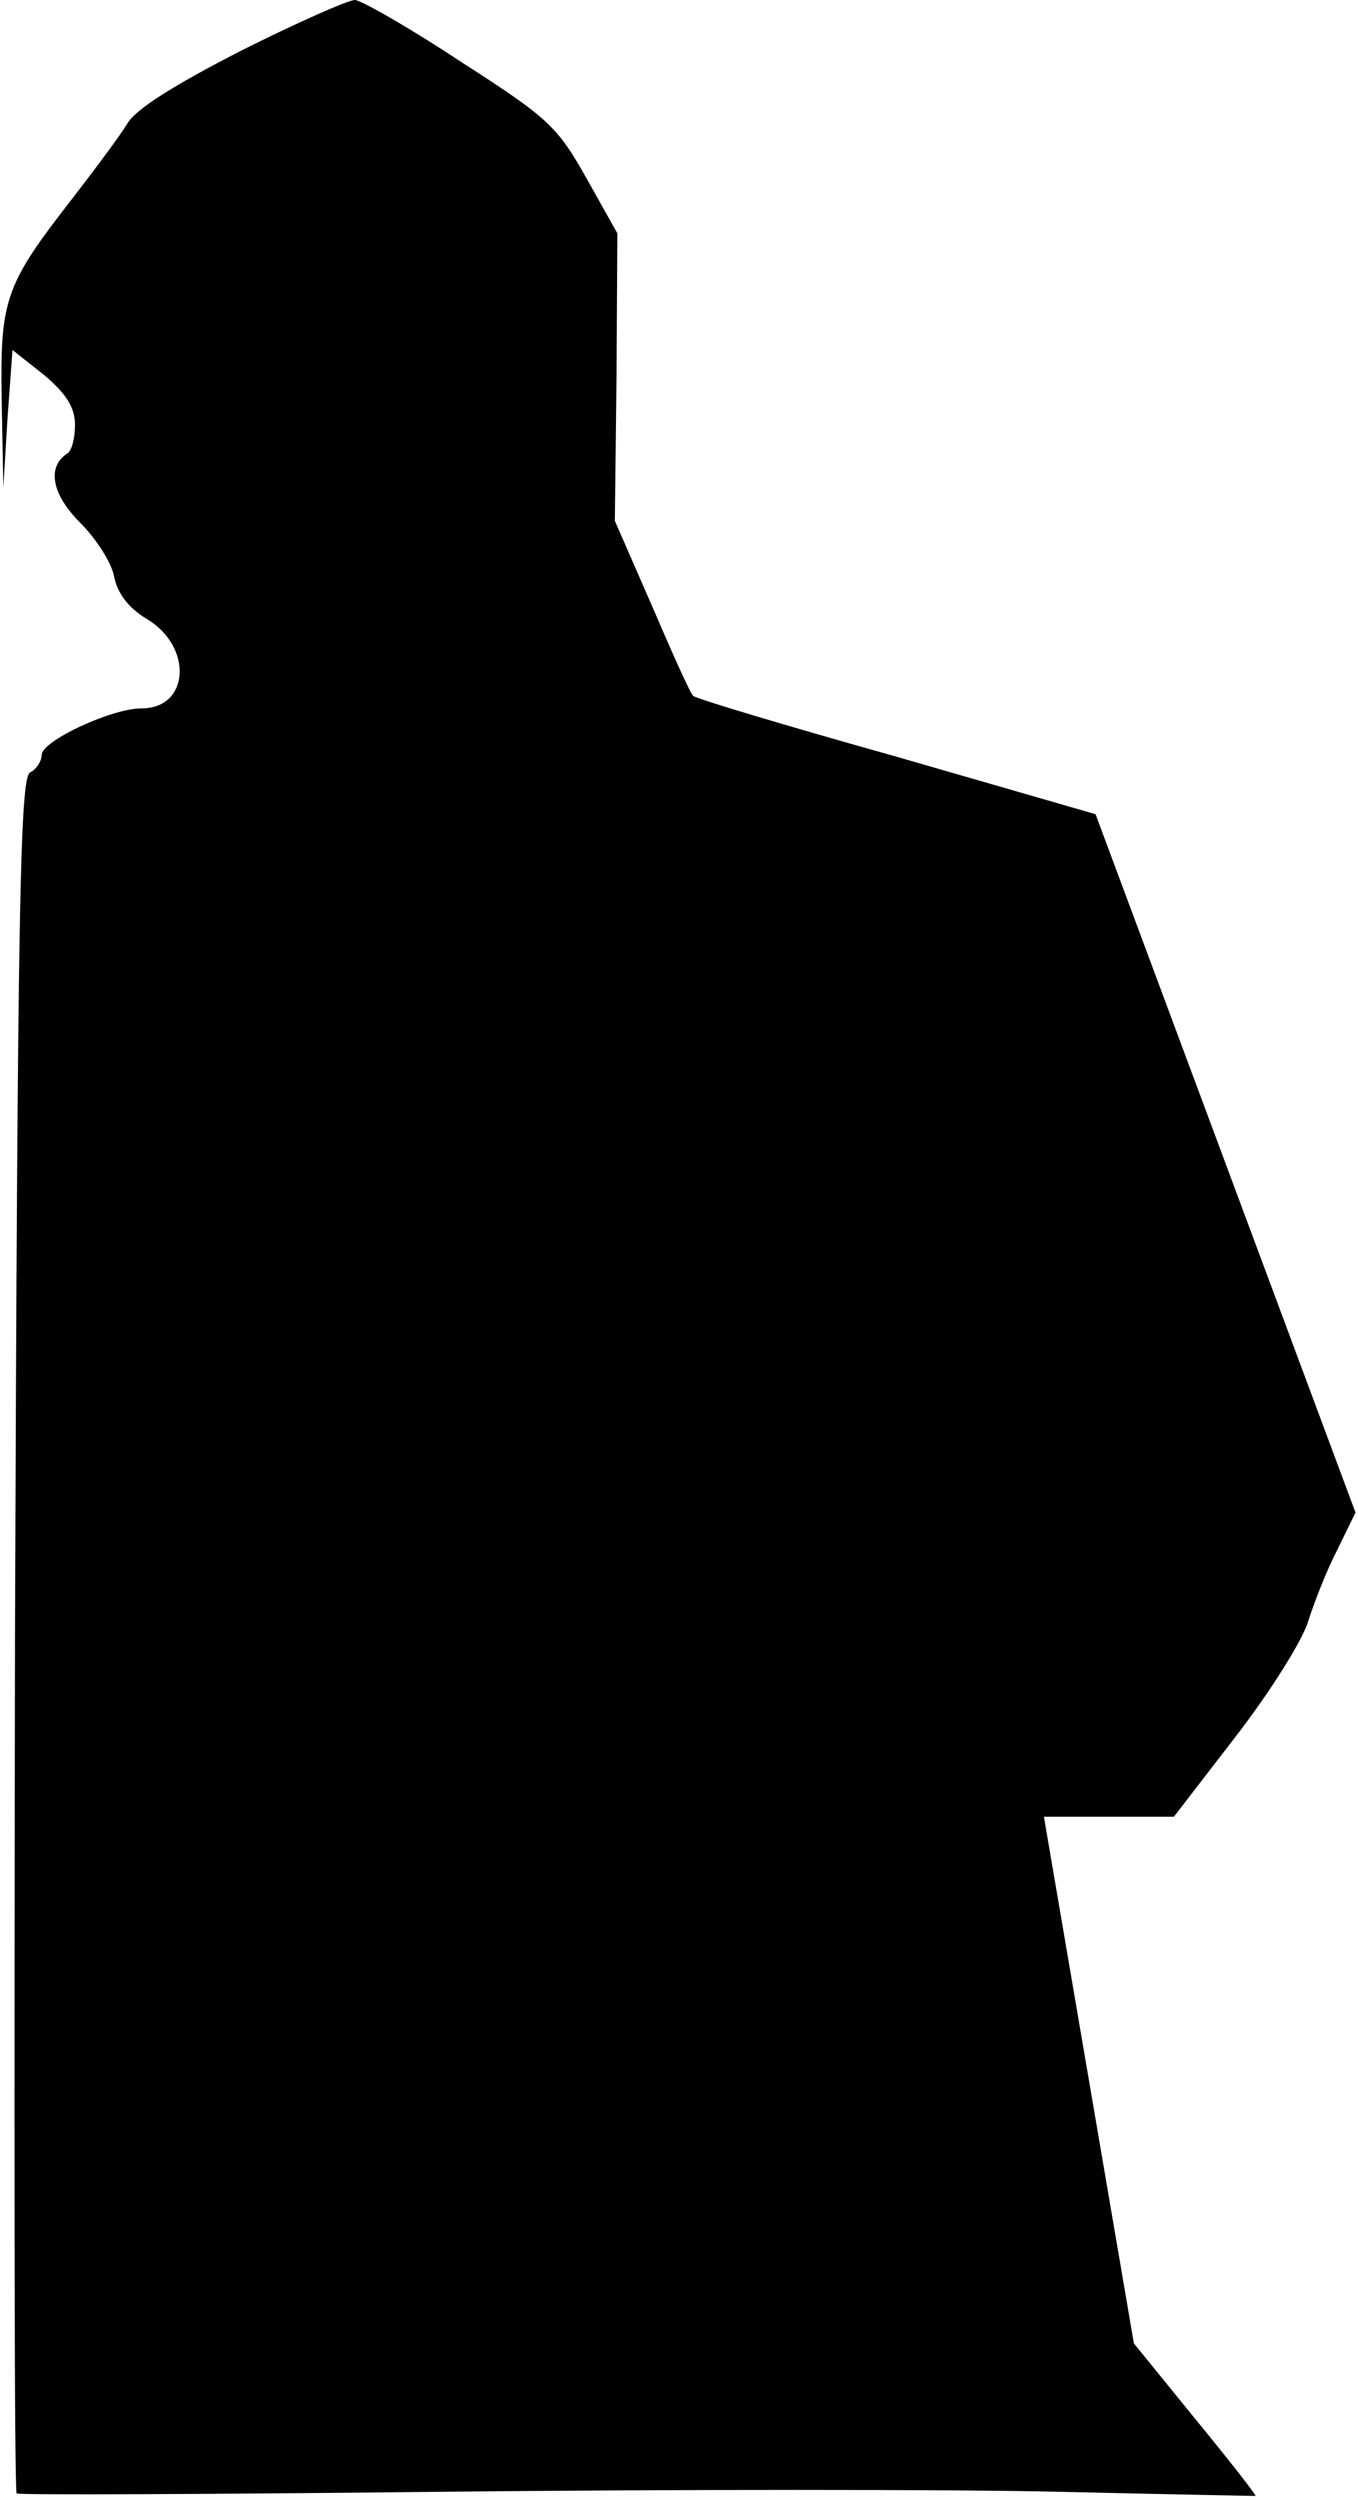 <?xml version="1.0" standalone="no"?>
<!DOCTYPE svg PUBLIC "-//W3C//DTD SVG 20010904//EN"
 "http://www.w3.org/TR/2001/REC-SVG-20010904/DTD/svg10.dtd">
<svg version="1.0" xmlns="http://www.w3.org/2000/svg"
 width="163pt" height="300pt" viewBox="0 0 163 300"
 preserveAspectRatio="xMidYMid meet">
<g transform="translate(0,300) scale(0.1,-0.1)"
fill="#000000" stroke="none">
<path fill="#000000" stroke="none" d="M291 2940 c-80 -41 -127 -70 -138 -88
-9 -15 -39 -55 -66 -90 -81 -104 -87 -121 -85 -242 l2 -105 5 83 6 82 38 -30
c27 -23 37 -39 37 -60 0 -16 -4 -31 -9 -34 -25 -16 -19 -49 15 -83 19 -19 38
-48 41 -65 4 -20 17 -37 38 -50 57 -33 53 -108 -5 -108 -36 0 -120 -39 -120
-56 0 -7 -6 -17 -14 -21 -12 -7 -15 -163 -18 -1035 -1 -564 -1 -1028 2 -1030
3 -2 233 -1 511 2 278 3 611 3 740 0 129 -3 235 -5 236 -5 1 1 -31 42 -72 92
l-74 91 -54 316 -54 316 78 0 78 0 74 96 c41 53 80 115 87 138 7 22 22 61 35
86 l22 45 -156 419 -156 419 -239 69 c-132 37 -242 70 -244 73 -3 2 -25 51
-49 107 l-45 103 2 172 1 173 -37 66 c-35 62 -45 72 -151 140 -62 41 -120 74
-127 74 -8 0 -69 -27 -135 -60z"/>
</g>
</svg>
